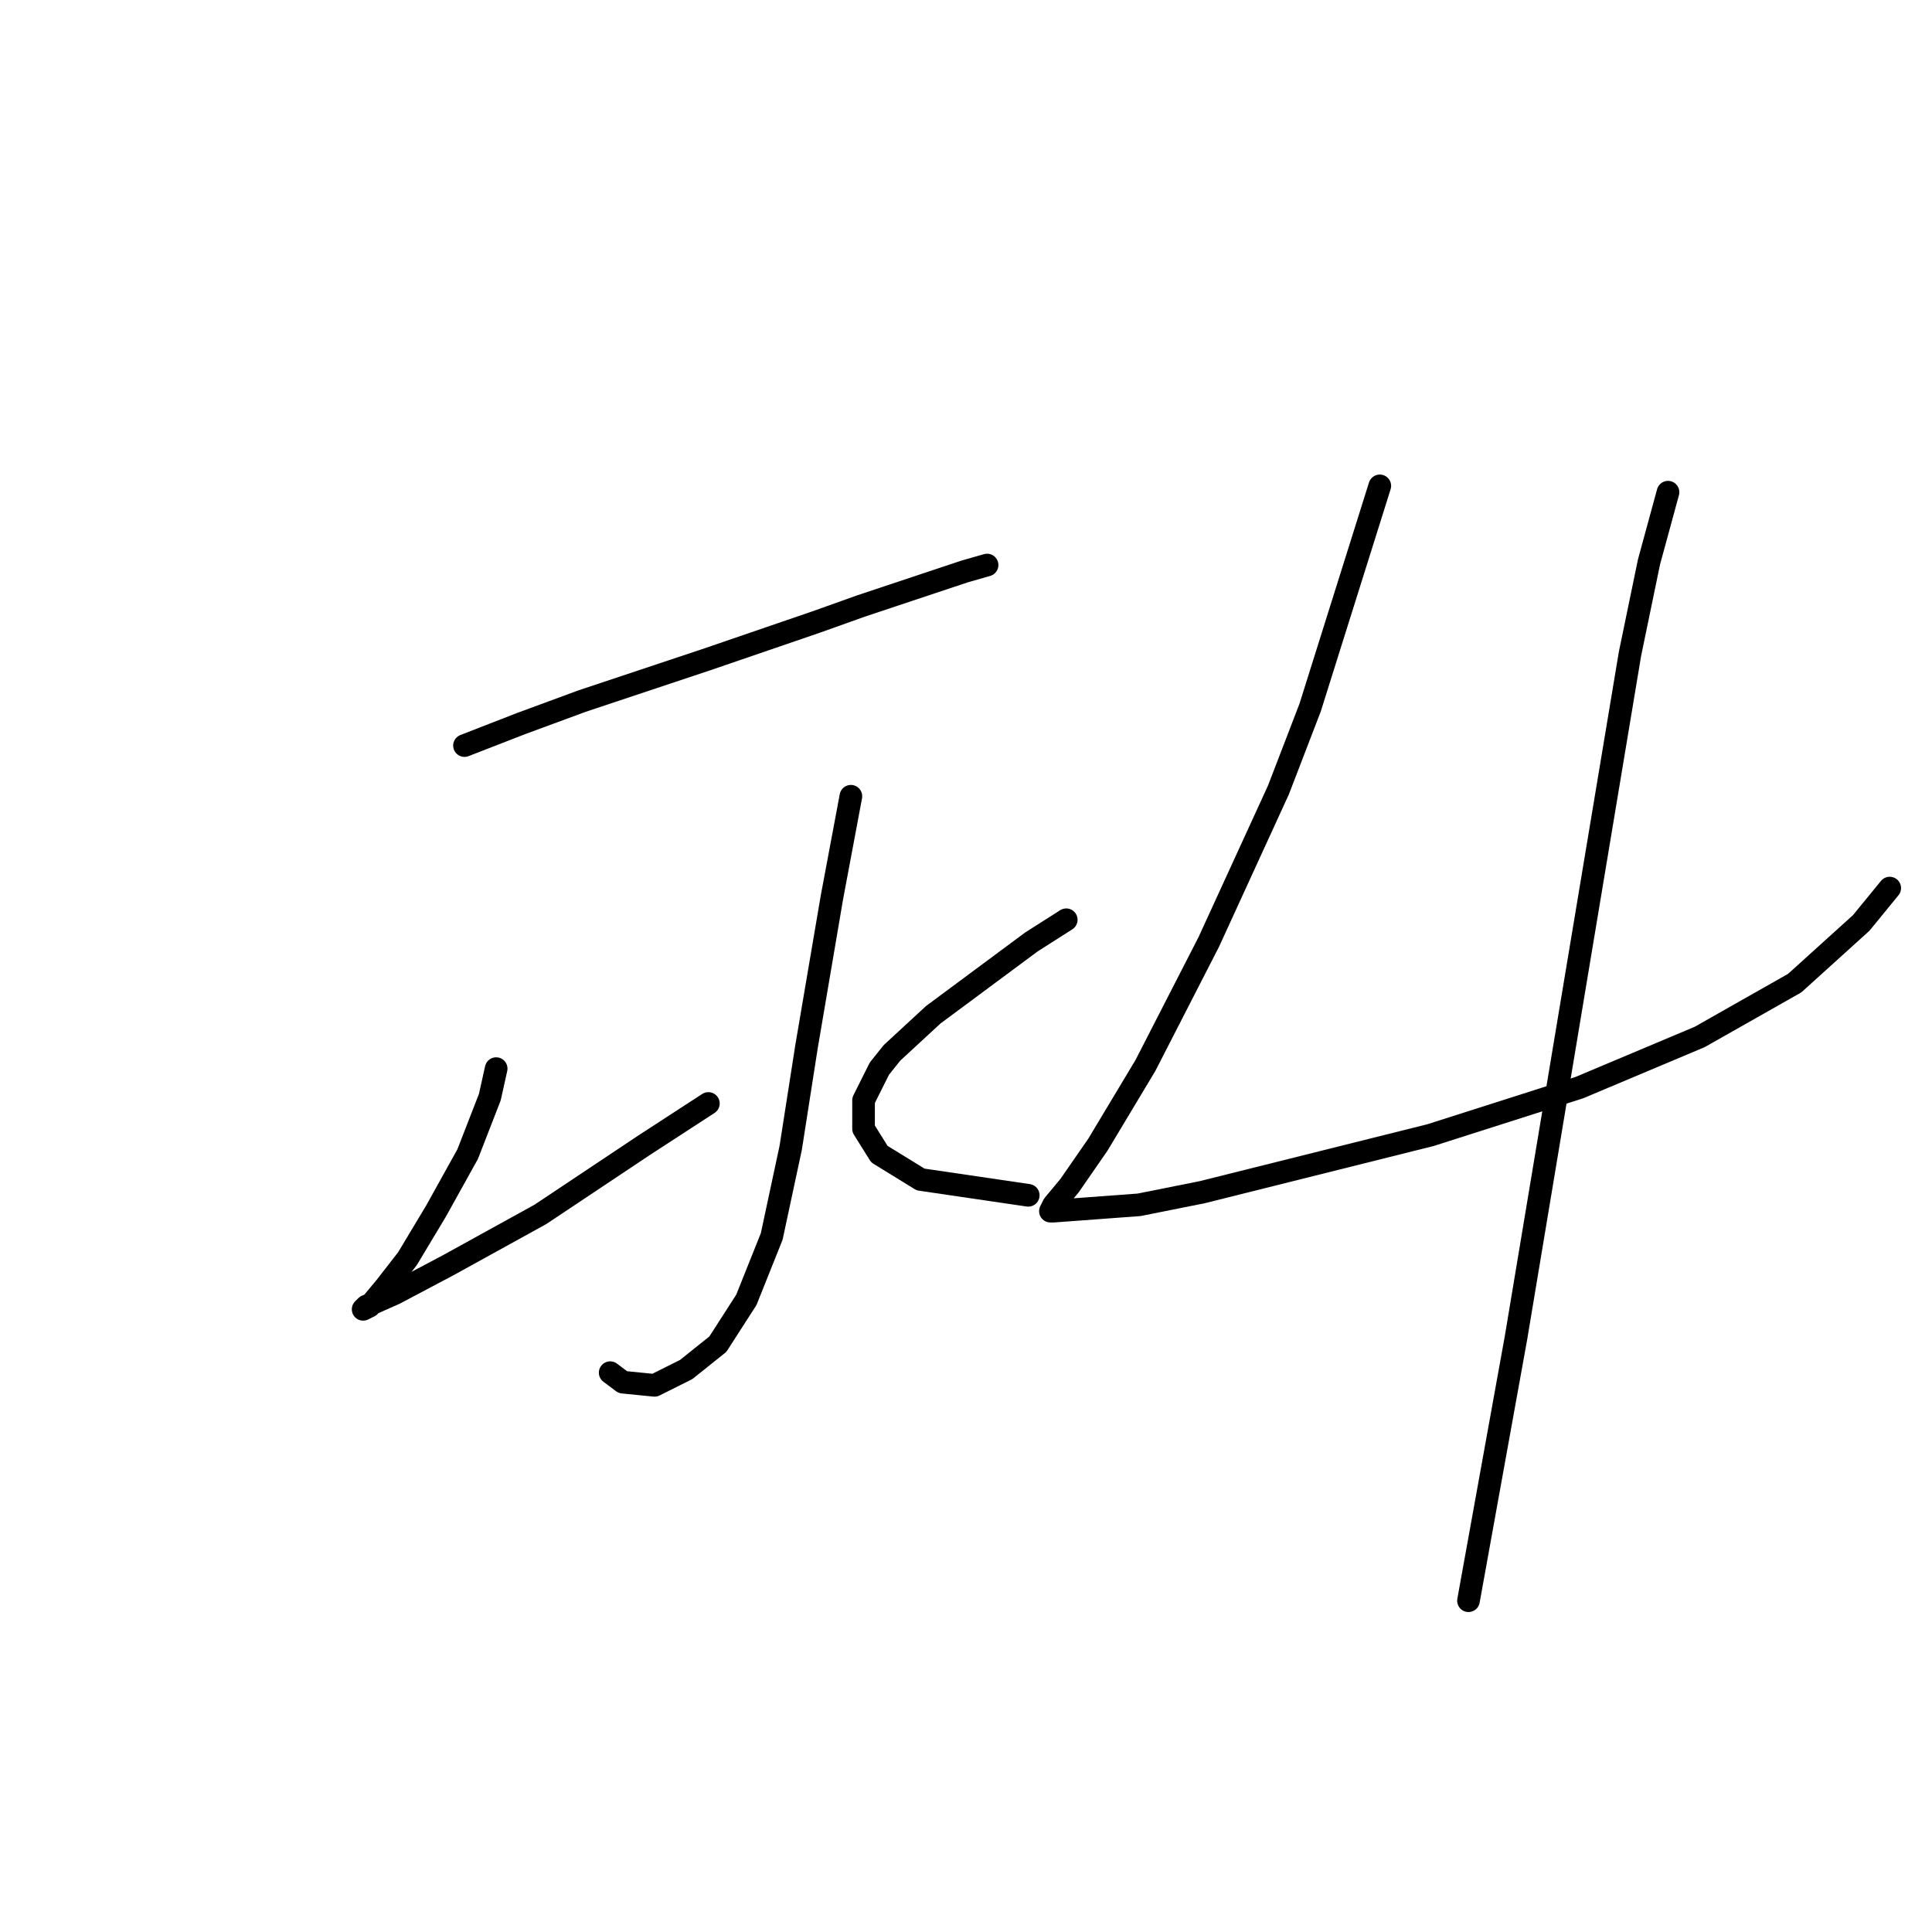 <?xml version="1.0" standalone="no"?>
    <svg width="256" height="256" xmlns="http://www.w3.org/2000/svg" version="1.1">
    <polyline stroke="black" stroke-width="3" stroke-linecap="round" fill="transparent" stroke-linejoin="round" points="61.548 98.792 69.102 95.855 77.075 92.917 93.442 87.461 108.131 82.425 114.006 80.327 122.819 77.389 127.855 75.711 130.793 74.871 130.793 74.871 " />
        <polyline stroke="black" stroke-width="3" stroke-linecap="round" fill="transparent" stroke-linejoin="round" points="112.747 105.507 111.488 112.222 110.229 118.936 106.872 138.661 104.773 152.09 102.255 163.841 98.898 172.234 95.121 178.109 90.924 181.467 86.728 183.565 82.531 183.145 80.852 181.886 80.852 181.886 " />
        <polyline stroke="black" stroke-width="3" stroke-linecap="round" fill="transparent" stroke-linejoin="round" points="65.744 141.598 64.905 145.375 61.967 152.929 57.771 160.483 53.994 166.778 51.056 170.555 48.958 173.073 48.118 173.493 48.538 173.073 52.315 171.395 59.449 167.618 71.62 160.903 85.469 151.67 93.862 146.215 93.862 146.215 " />
        <polyline stroke="black" stroke-width="3" stroke-linecap="round" fill="transparent" stroke-linejoin="round" points="141.284 121.874 136.668 124.812 123.658 134.464 118.203 139.5 116.524 141.598 114.426 145.795 114.426 149.572 116.524 152.929 121.98 156.287 136.248 158.385 136.248 158.385 " />
        <polyline stroke="black" stroke-width="3" stroke-linecap="round" fill="transparent" stroke-linejoin="round" points="182.831 64.38 173.599 93.756 169.402 104.668 160.169 124.812 151.776 141.179 145.481 151.67 141.704 157.126 139.606 159.644 139.186 160.483 139.606 160.483 150.937 159.644 159.33 157.965 189.546 150.411 209.27 144.116 225.218 137.402 237.808 130.267 246.621 122.294 250.398 117.677 250.398 117.677 " />
        <polyline stroke="black" stroke-width="3" stroke-linecap="round" fill="transparent" stroke-linejoin="round" points="221.021 65.219 218.503 74.452 215.985 86.622 207.592 136.982 200.877 177.27 194.582 212.102 194.582 212.102 " />
        </svg>